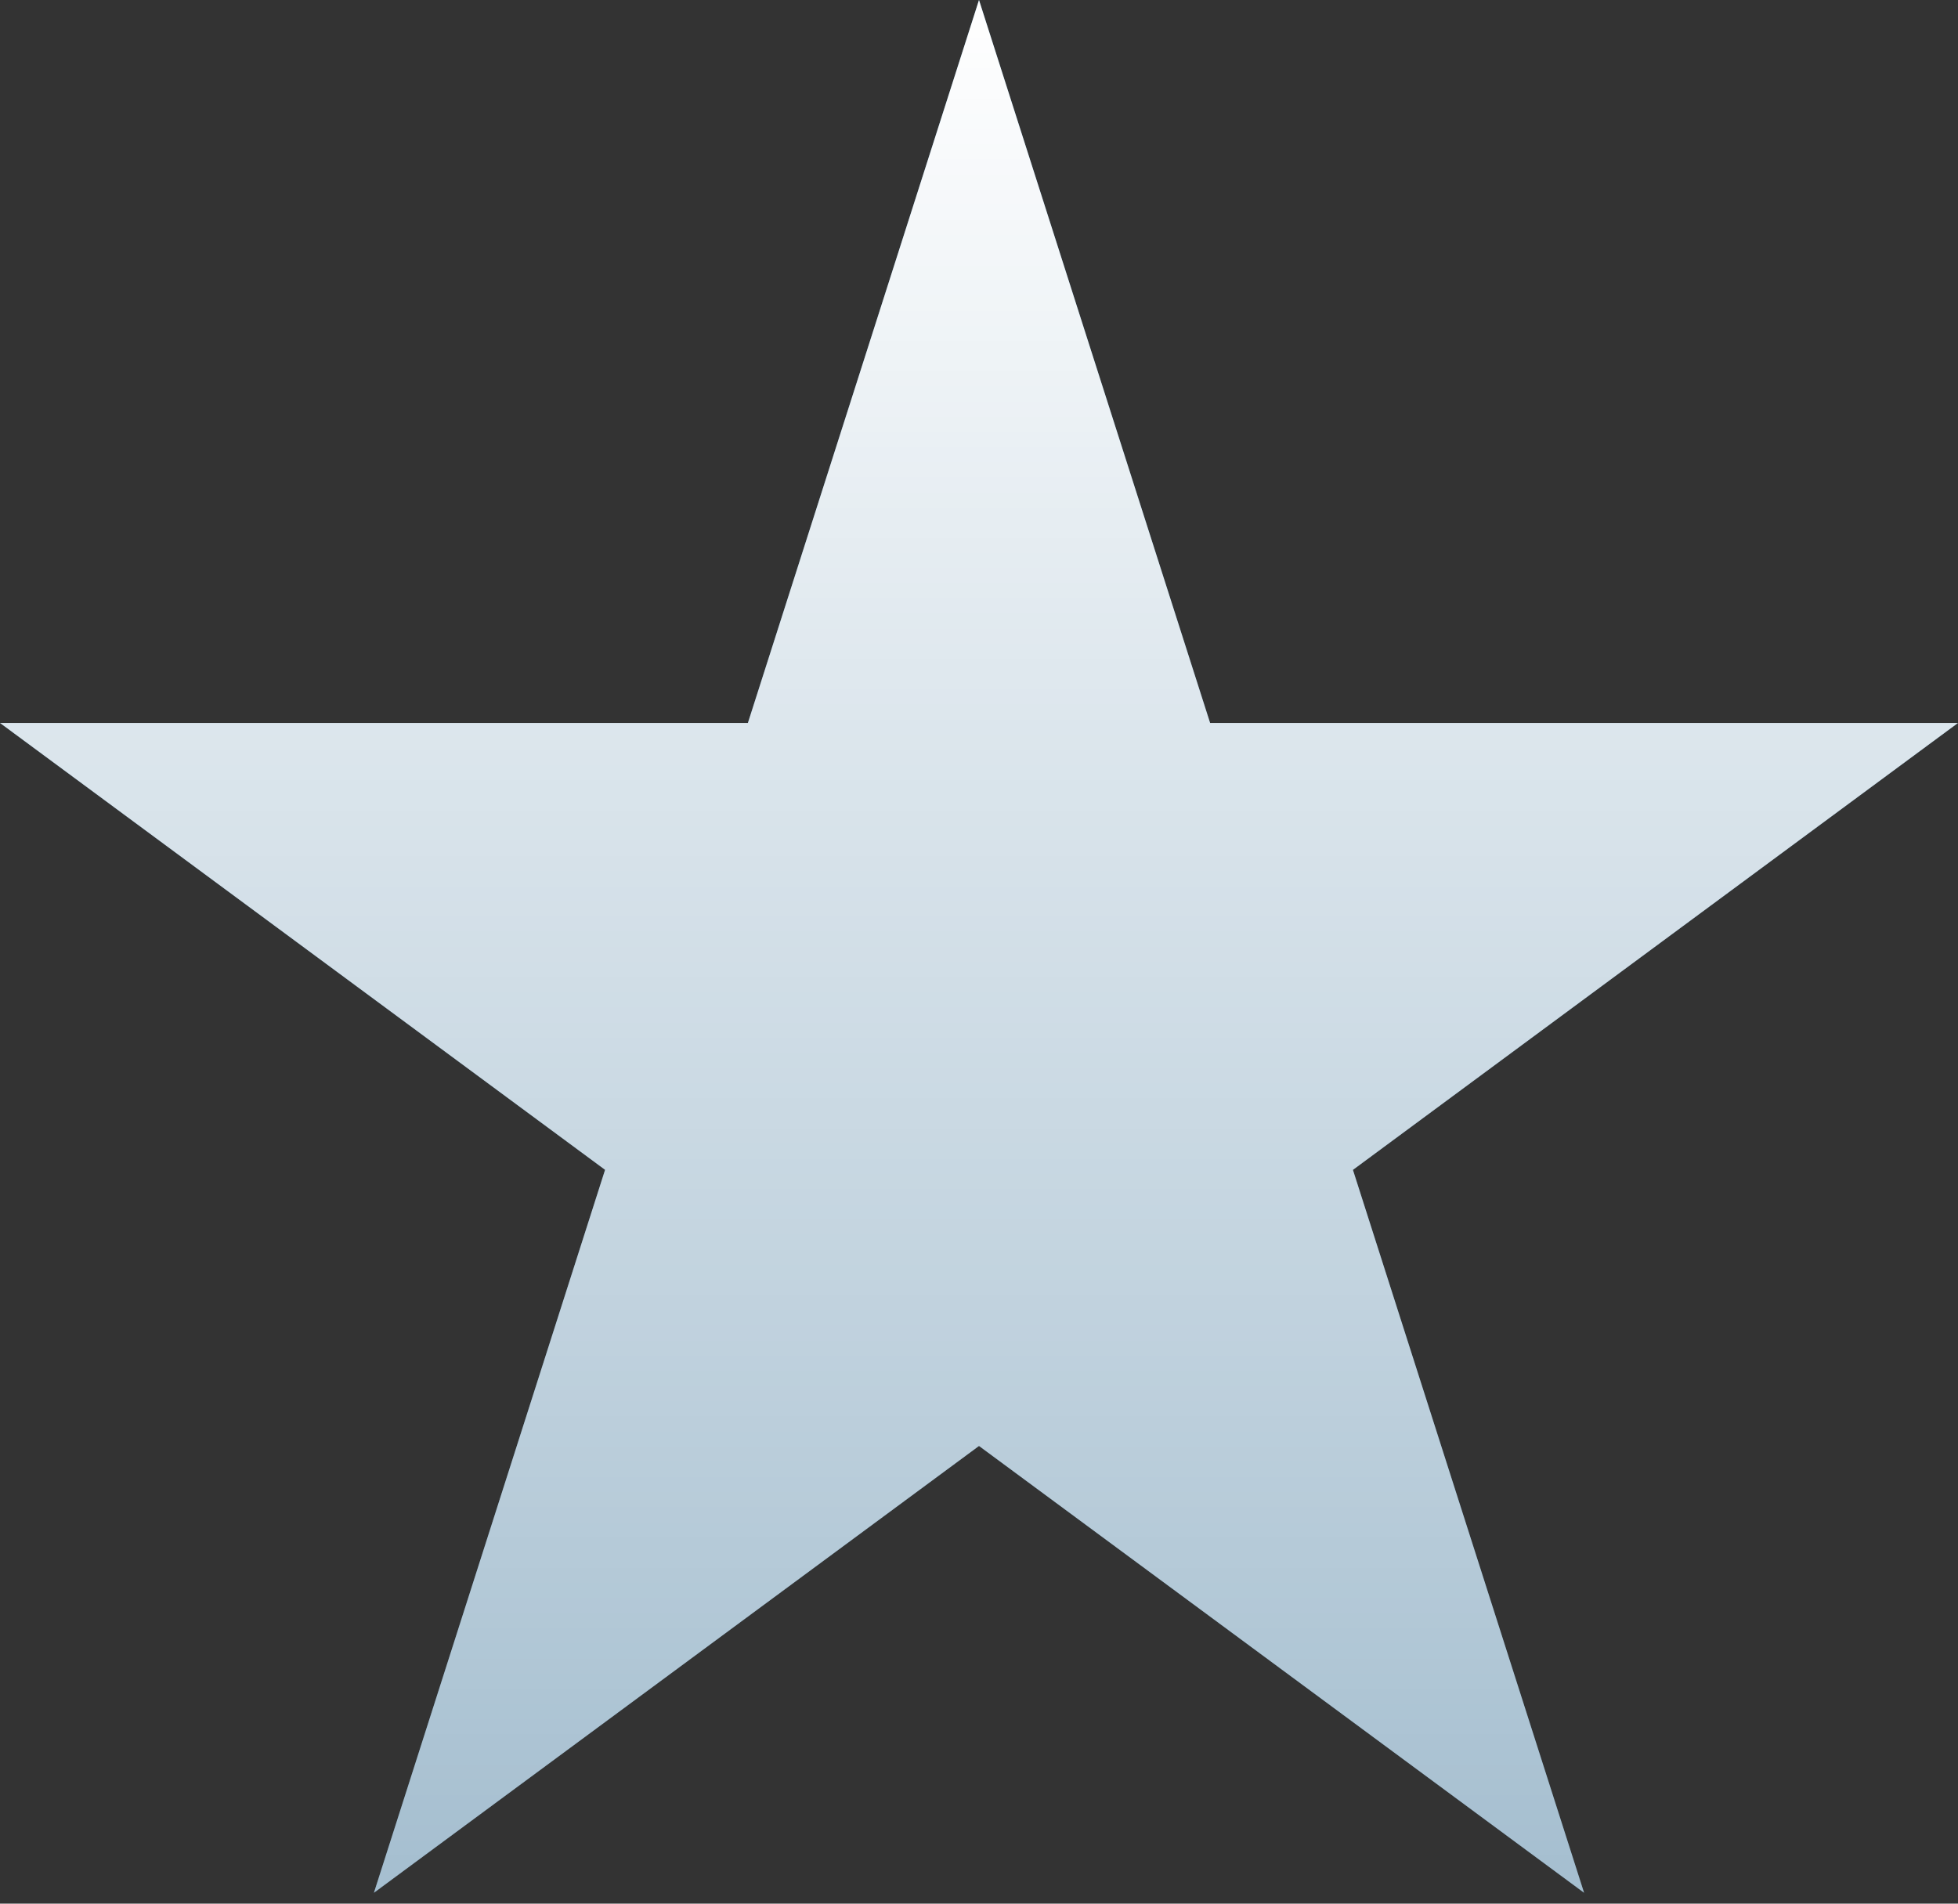 <svg width="36" height="35" viewBox="0 0 36 35" fill="none" xmlns="http://www.w3.org/2000/svg">
<rect x="0" y="0" width="36" height="35" fill="#333333" stroke="none"/>
<path d="M36 13.292H22.249L18 0L13.751 13.292H0L11.125 21.508L6.875 34.8L18 26.585L29.125 34.8L24.875 21.509L36 13.292Z" fill="#477B9E"/>
<path d="M36 13.292H22.249L18 0L13.751 13.292H0L11.125 21.508L6.875 34.8L18 26.585L29.125 34.8L24.875 21.509L36 13.292Z" fill="url(#paint0_linear)"/>
<defs>
<linearGradient id="paint0_linear" x1="18" y1="0" x2="18" y2="34.8" gradientUnits="userSpaceOnUse">
<stop stop-color="white"/>
<stop offset="1" stop-color="white" stop-opacity="0.51"/>
</linearGradient>
</defs>
</svg>
